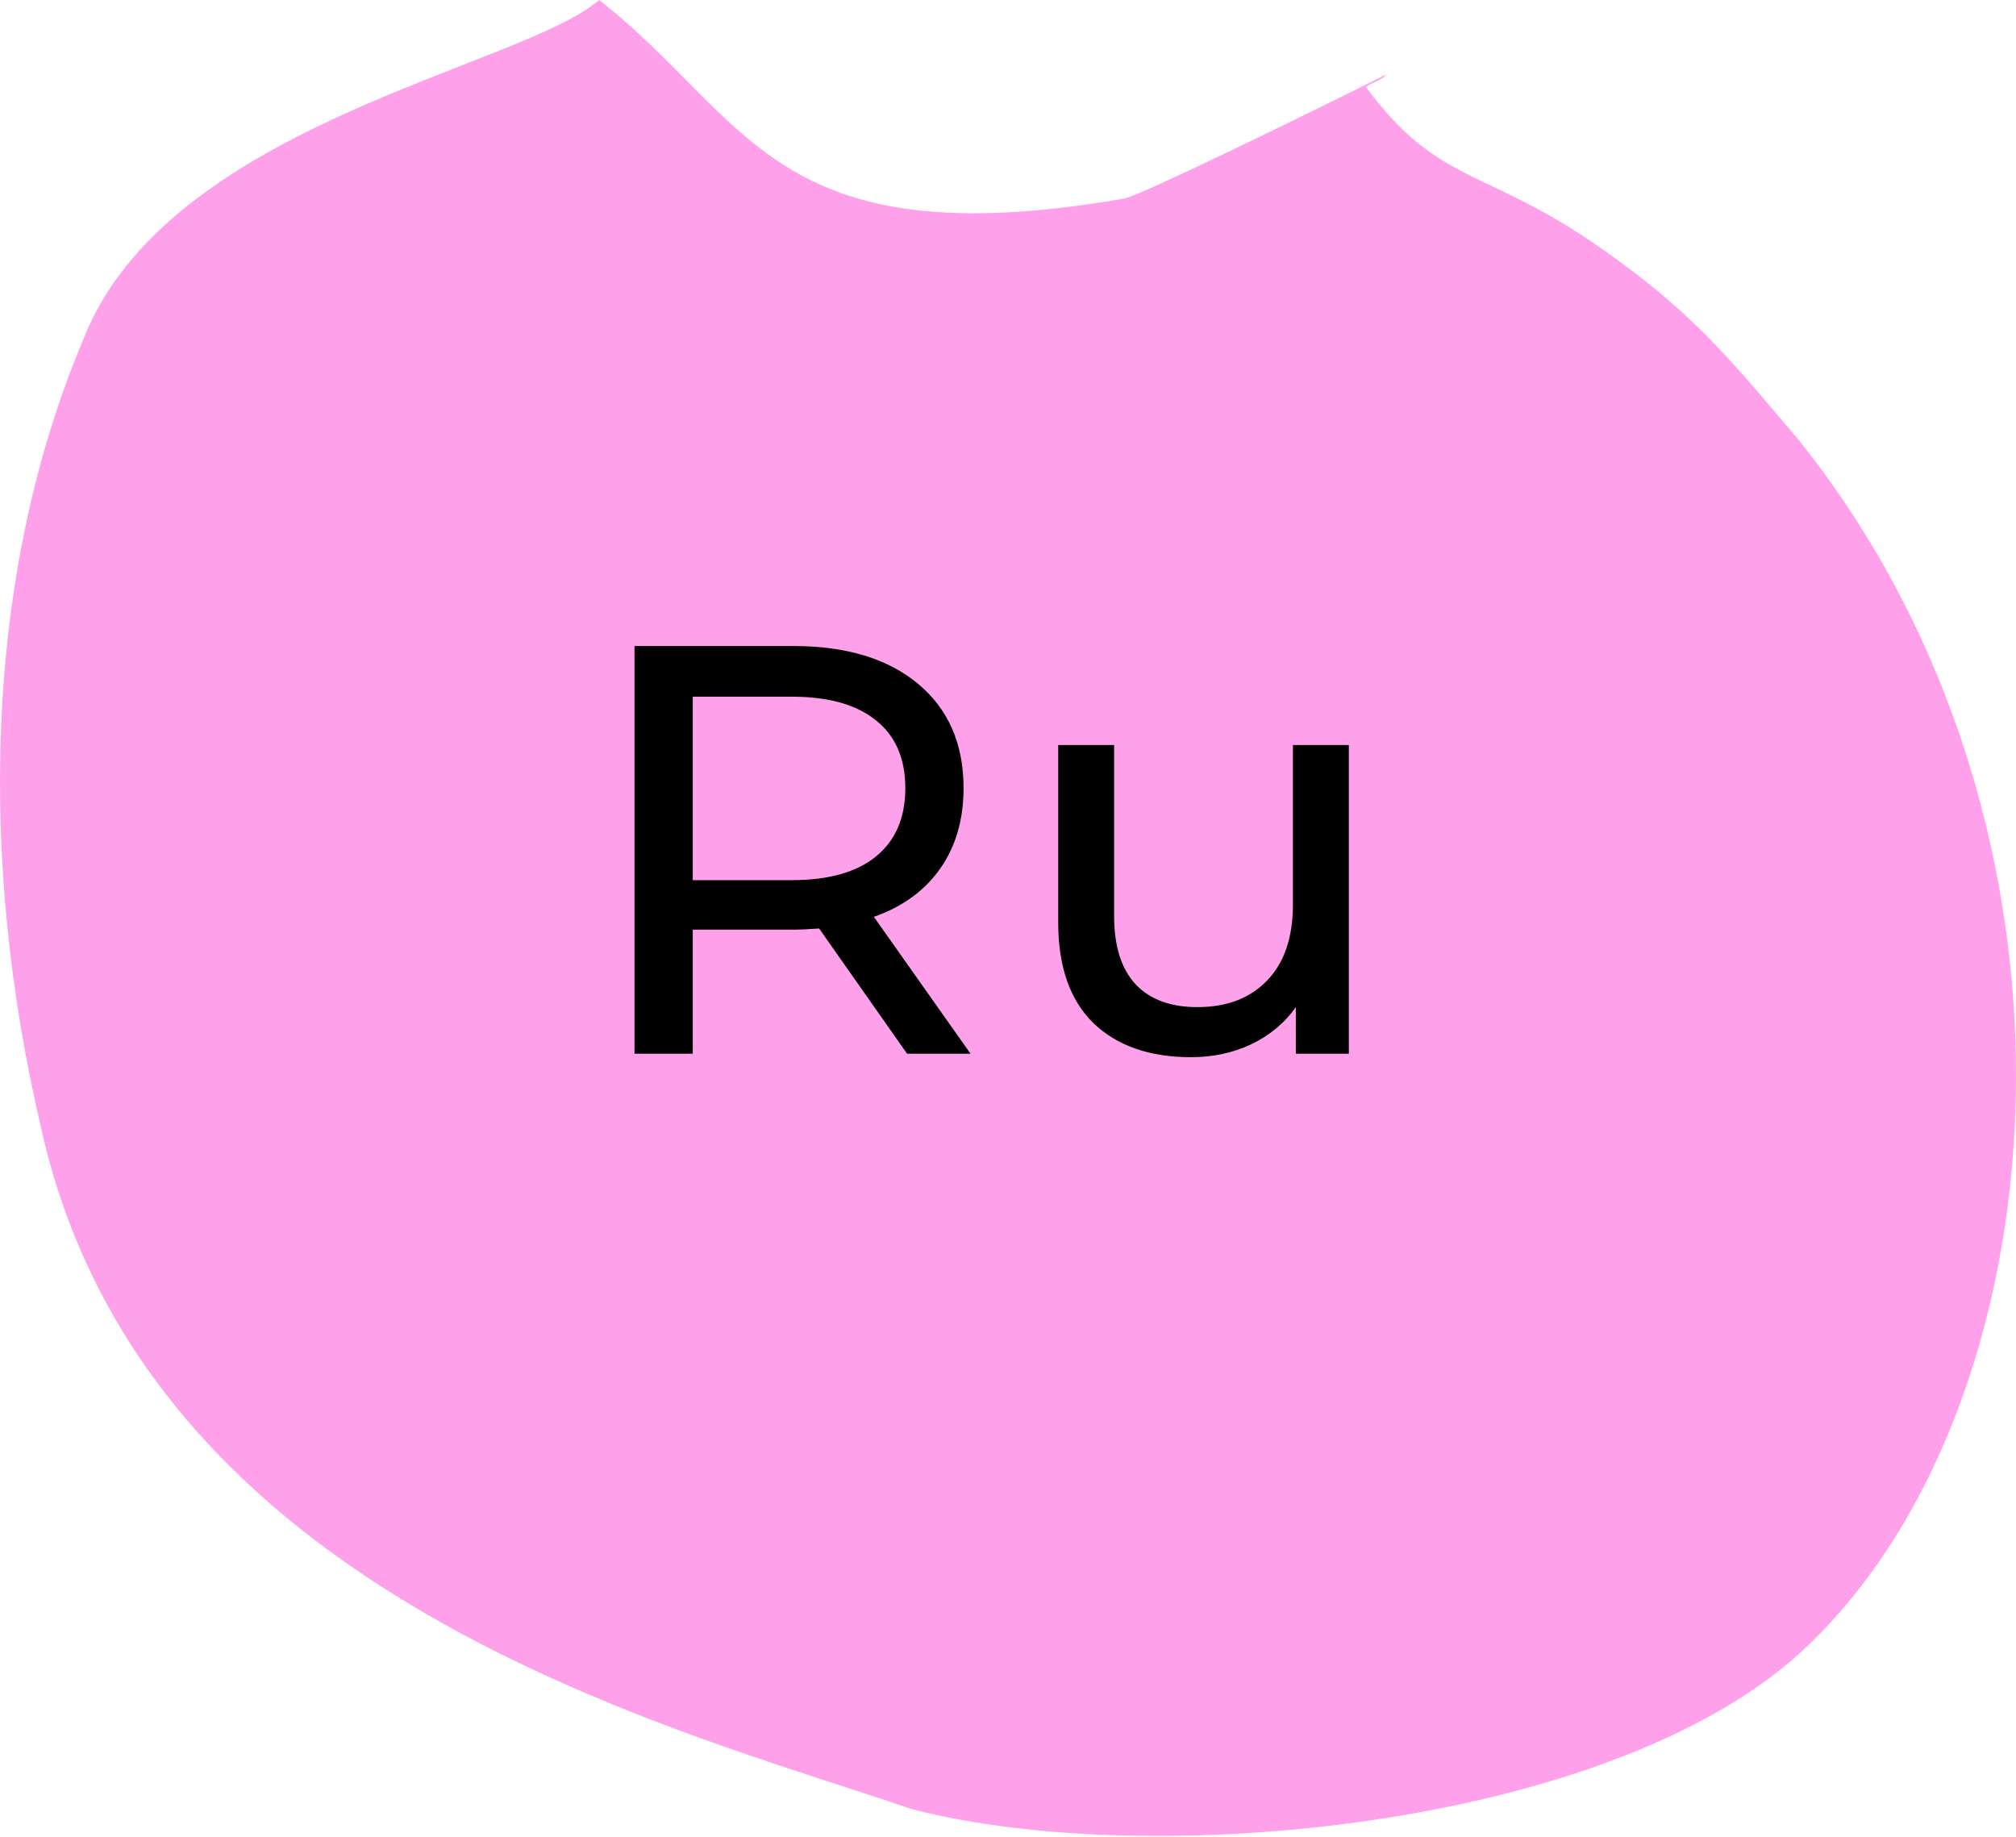 <svg width="45" height="41" viewBox="0 0 45 41" fill="none" xmlns="http://www.w3.org/2000/svg">
<path fill-rule="evenodd" clip-rule="evenodd" d="M13.372 3.37478e-05C16.748 2.628 17.214 5.809 25.13 4.426C25.595 4.287 28.738 2.766 30.95 1.66C30.834 1.798 30.717 1.798 30.485 1.936C32.114 4.149 33.162 3.734 35.723 5.532C37.702 6.915 38.517 7.883 40.147 9.819C47.131 18.532 46.083 31.532 40.147 36.925C35.839 40.798 25.712 41.766 20.357 40.383C15.118 38.585 3.245 35.681 0.916 25.17C-0.481 19.223 -0.364 12.862 1.848 7.606C3.71 2.766 11.626 1.521 13.372 3.37478e-05Z" fill="#FFA0EB"/>
<path d="M20.247 23.52L18.284 20.725C18.041 20.743 17.851 20.751 17.712 20.751H15.463V23.52H14.163V14.42H17.712C18.89 14.42 19.818 14.702 20.494 15.265C21.17 15.829 21.508 16.604 21.508 17.592C21.508 18.294 21.334 18.892 20.988 19.386C20.641 19.88 20.147 20.24 19.506 20.465L21.664 23.52H20.247ZM17.673 19.646C18.496 19.646 19.125 19.469 19.558 19.113C19.991 18.758 20.208 18.251 20.208 17.592C20.208 16.934 19.991 16.431 19.558 16.084C19.125 15.729 18.496 15.551 17.673 15.551H15.463V19.646H17.673ZM30.108 16.63V23.52H28.925V22.48C28.674 22.836 28.34 23.113 27.924 23.312C27.517 23.503 27.07 23.598 26.585 23.598C25.666 23.598 24.943 23.347 24.414 22.844C23.886 22.333 23.621 21.583 23.621 20.595V16.63H24.869V20.452C24.869 21.12 25.029 21.627 25.35 21.973C25.671 22.311 26.13 22.48 26.728 22.48C27.387 22.48 27.907 22.281 28.288 21.882C28.669 21.484 28.86 20.92 28.86 20.192V16.63H30.108Z" fill="black"/>
</svg>
